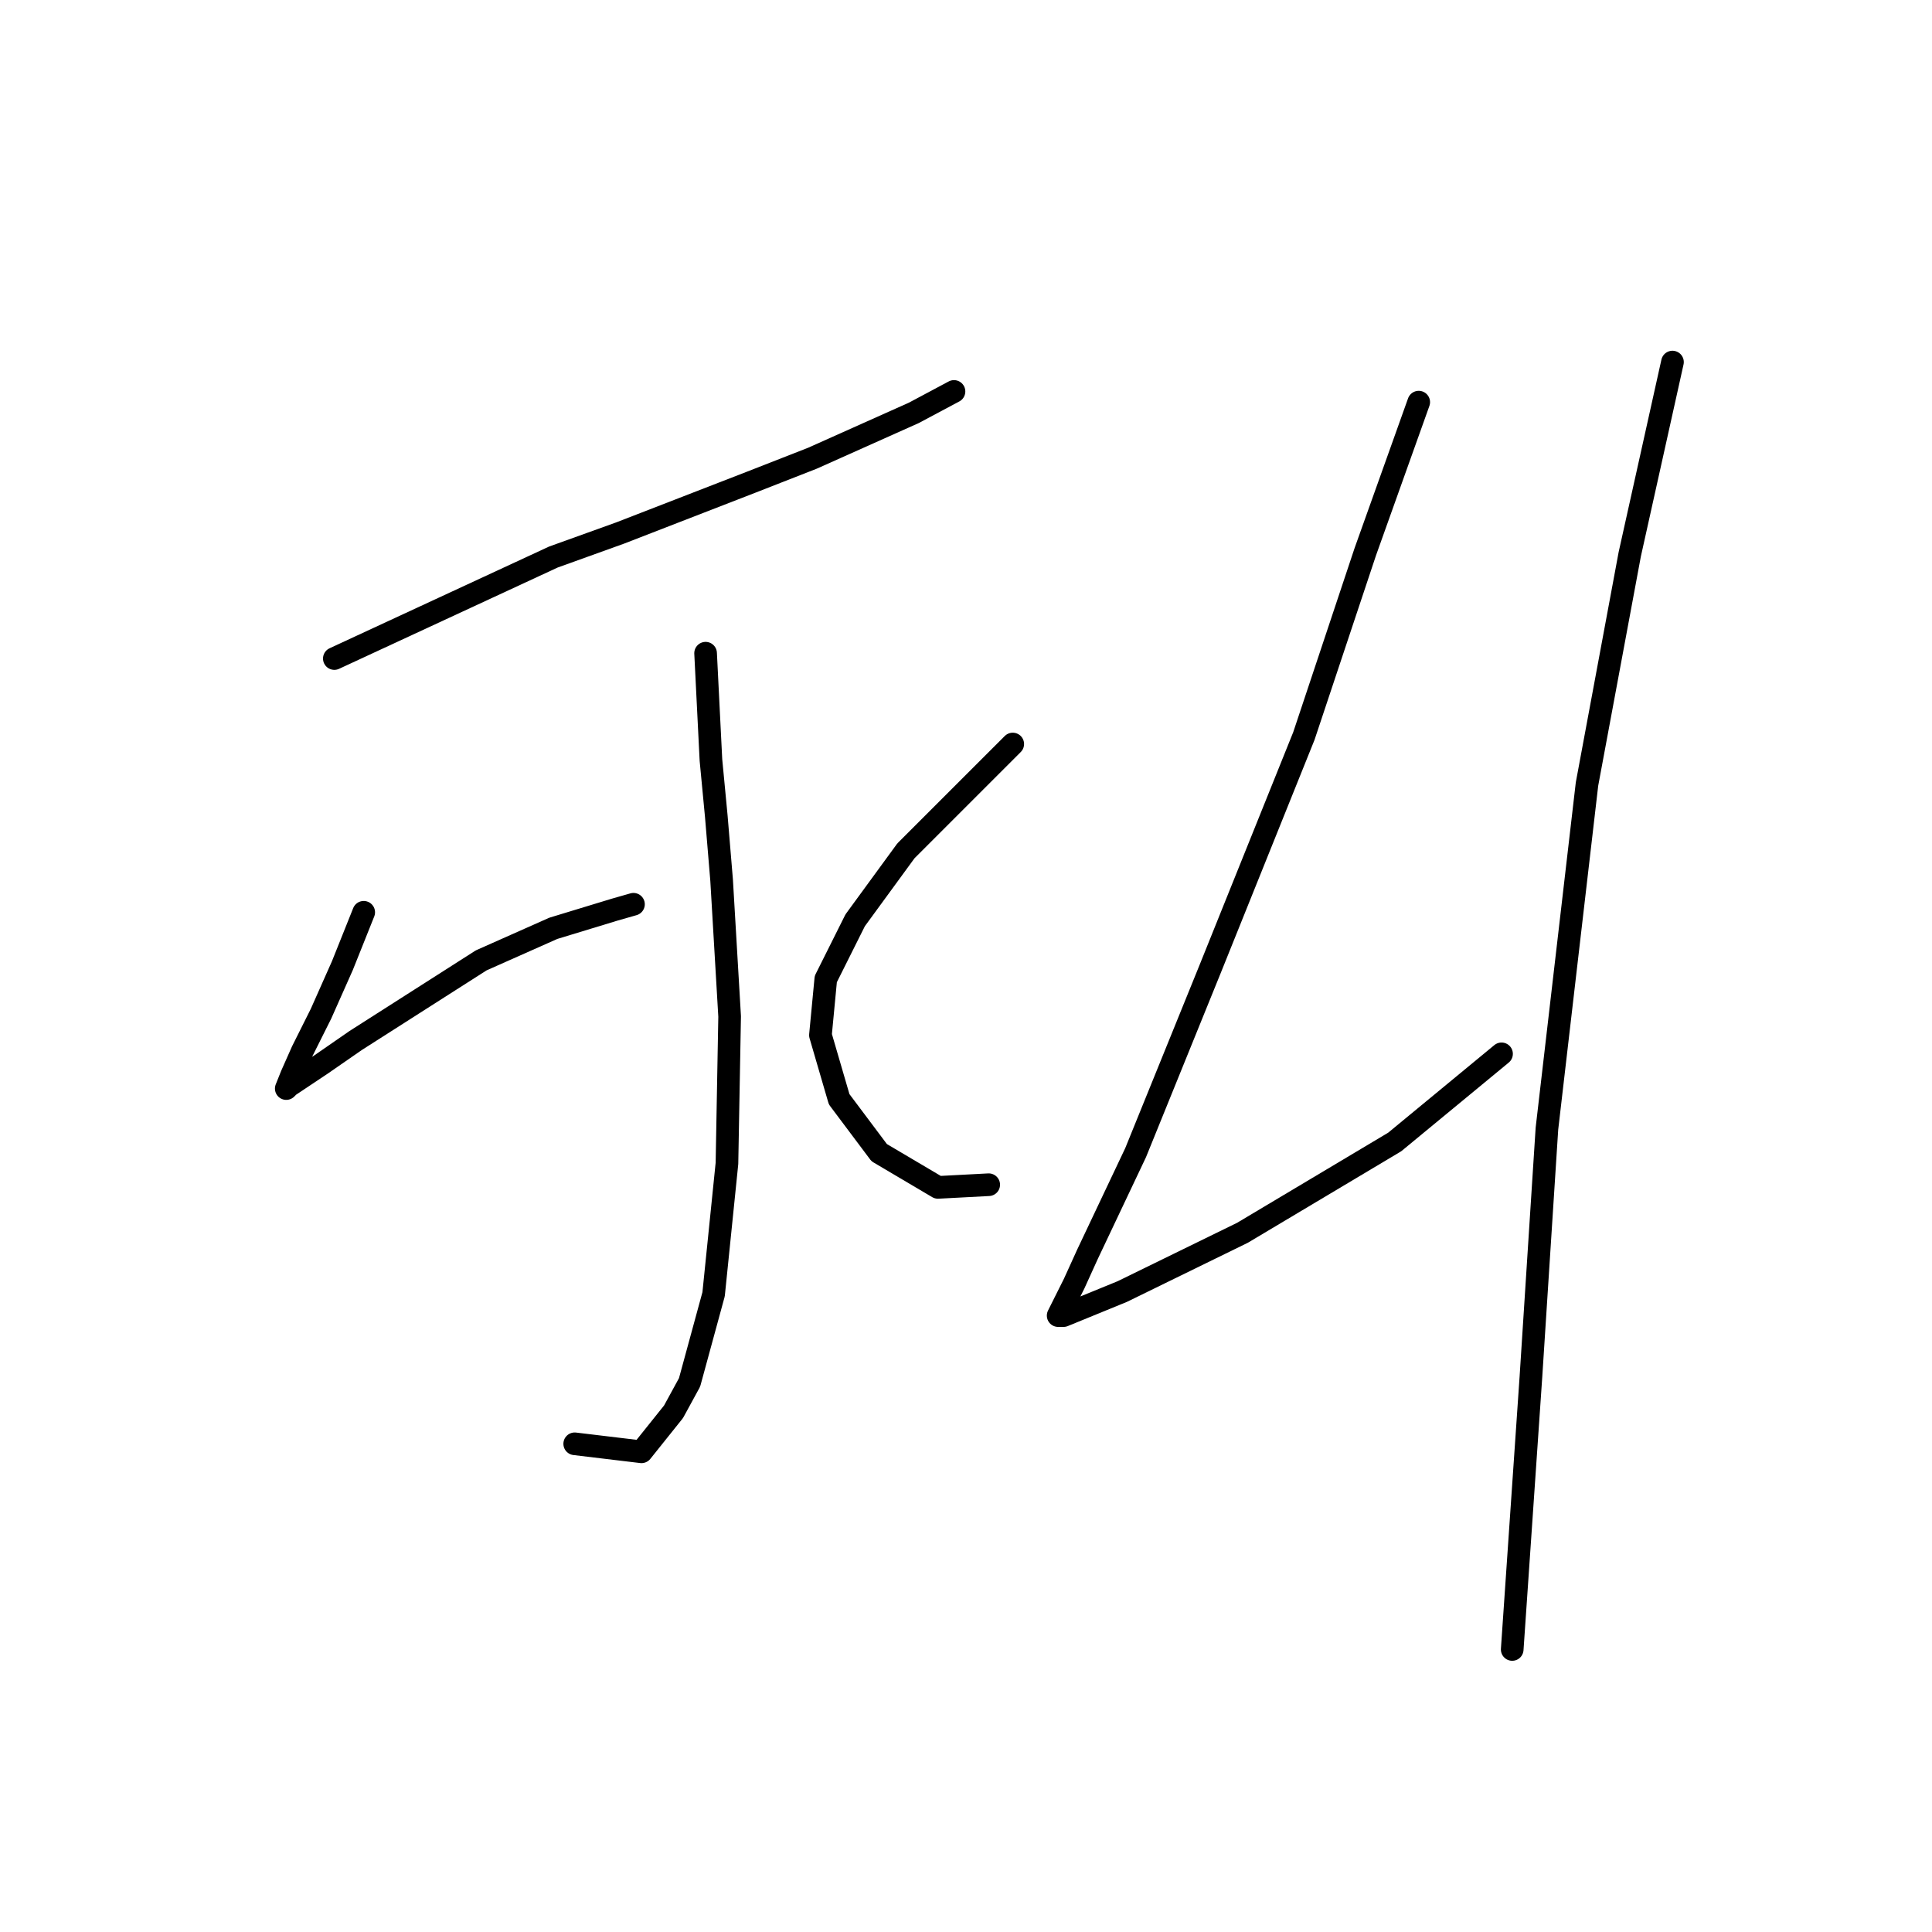 <?xml version="1.0" standalone="no"?>
    <svg width="256" height="256" xmlns="http://www.w3.org/2000/svg" version="1.1">
    <polyline stroke="black" stroke-width="3" stroke-linecap="round" fill="transparent" stroke-linejoin="round" points="44.301 87.26 58.812 80.536 73.322 73.812 82.17 70.627 99.511 63.902 107.651 60.717 121.1 54.701 126.409 51.869 126.409 51.869 " />
        <polyline stroke="black" stroke-width="3" stroke-linecap="round" fill="transparent" stroke-linejoin="round" points="93.495 86.553 93.849 93.631 94.203 100.709 94.911 108.141 95.618 116.635 96.68 134.685 96.326 154.15 94.557 171.491 91.371 183.171 89.248 187.064 85.001 192.372 76.153 191.311 76.153 191.311 " />
        <polyline stroke="black" stroke-width="3" stroke-linecap="round" fill="transparent" stroke-linejoin="round" points="48.194 120.882 46.779 124.421 45.363 127.96 43.947 131.146 42.532 134.331 40.054 139.285 38.639 142.471 37.931 144.24 38.285 143.886 42.532 141.055 47.132 137.87 63.766 127.252 73.322 123.006 81.462 120.528 83.939 119.82 83.939 119.82 " />
        <polyline stroke="black" stroke-width="3" stroke-linecap="round" fill="transparent" stroke-linejoin="round" points="134.195 98.586 129.24 103.54 124.285 108.495 120.038 112.742 113.314 121.944 109.421 129.73 108.713 137.162 111.191 145.656 116.499 152.734 124.285 157.335 131.01 156.981 131.01 156.981 " />
        <polyline stroke="black" stroke-width="3" stroke-linecap="round" fill="transparent" stroke-linejoin="round" points="187.989 53.285 184.45 63.194 180.911 73.104 177.018 84.783 172.771 97.524 160.384 128.314 150.475 152.734 144.104 166.183 142.335 170.076 140.211 174.323 140.919 174.323 148.705 171.138 164.631 163.352 184.804 151.319 198.961 139.639 198.961 139.639 " />
        <polyline stroke="black" stroke-width="3" stroke-linecap="round" fill="transparent" stroke-linejoin="round" points="221.611 47.976 218.78 60.717 215.948 73.458 210.286 103.894 204.977 149.549 202.854 182.463 200.376 218.562 200.376 218.562 " />
        </svg>